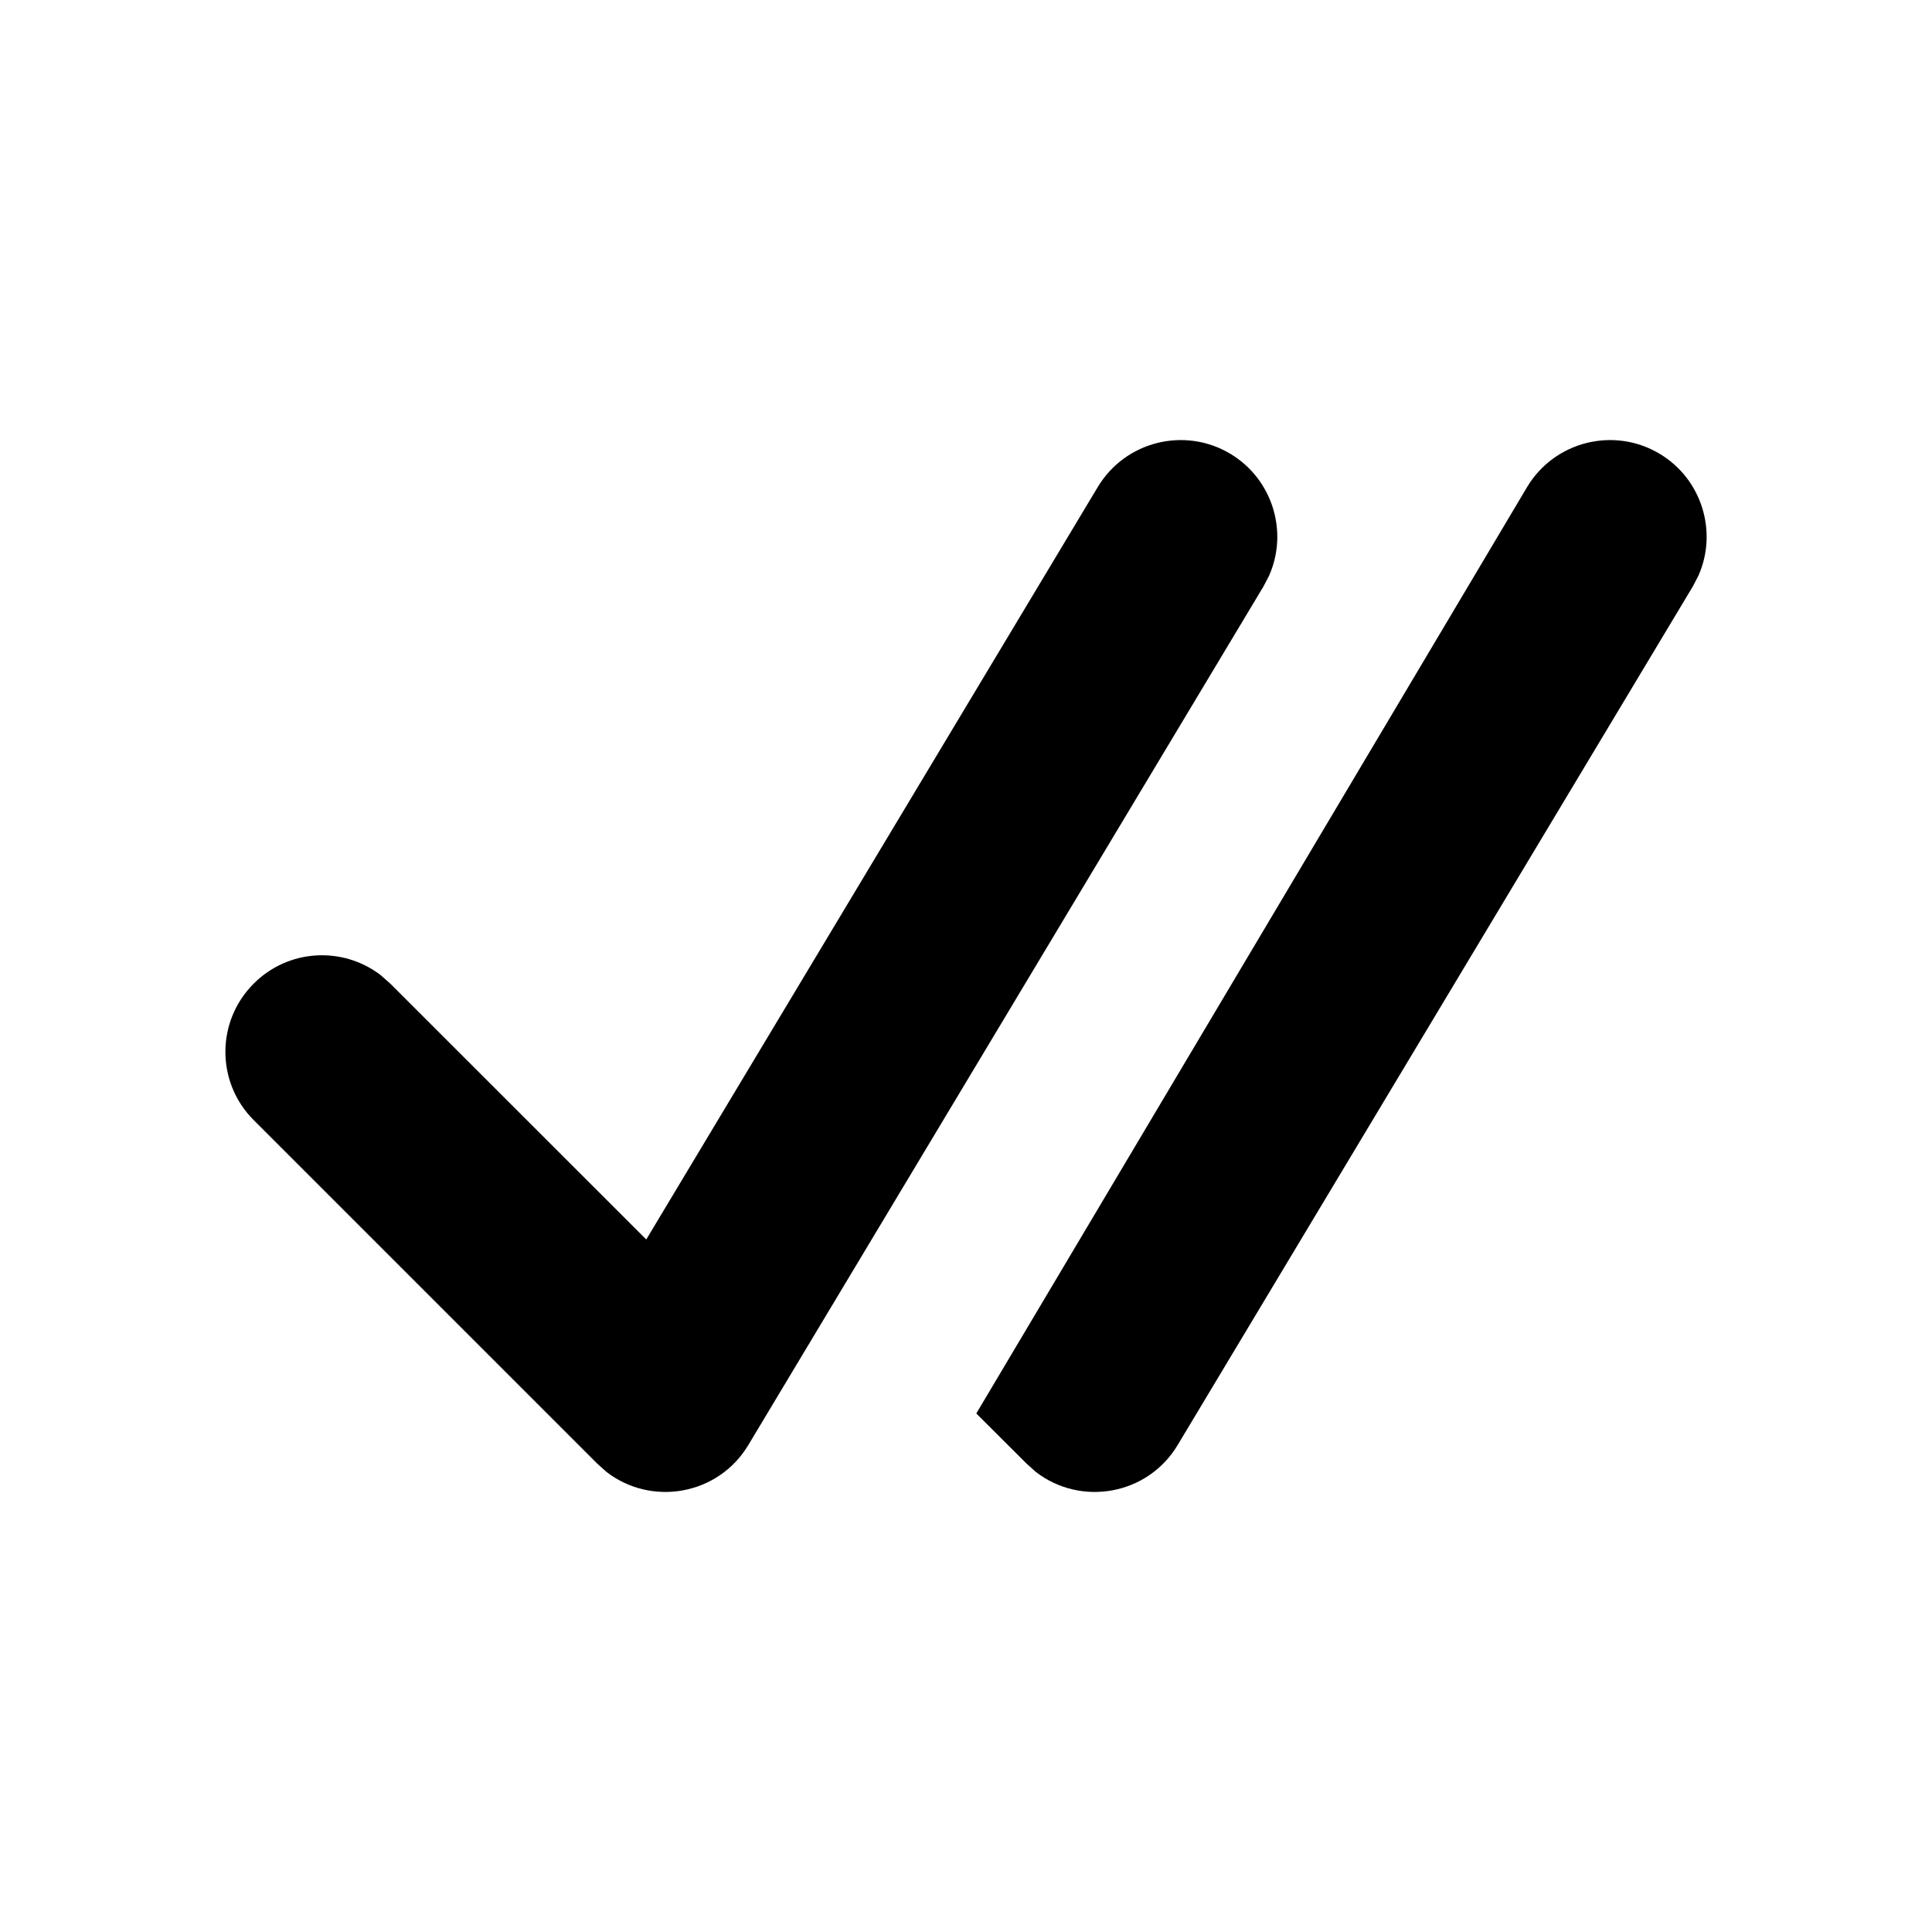 <?xml version="1.0" encoding="UTF-8"?>
<svg width="18px" height="18px" viewBox="0 0 18 18" version="1.1" xmlns="http://www.w3.org/2000/svg" xmlns:xlink="http://www.w3.org/1999/xlink">
    <title>Glyphs/18/Message Delivered</title>
    <g id="Icons" stroke="none" stroke-width="1" fill="none" fill-rule="evenodd">
        <g id="Glyphs/18/Message-Delivered" fill="#000000">
            <path d="M14.228,4.537 C14.484,4.111 15.037,3.973 15.463,4.228 C15.856,4.464 16.005,4.954 15.824,5.363 L15.772,5.463 L10.972,13.463 C10.691,13.932 10.068,14.037 9.65,13.713 L9.564,13.636 L9.096,13.169 L14.228,4.537 Z M10.228,4.537 C10.484,4.111 11.037,3.973 11.463,4.228 C11.856,4.464 12.005,4.954 11.824,5.363 L11.772,5.463 L6.972,13.463 C6.691,13.932 6.068,14.037 5.65,13.713 L5.564,13.636 L2.364,10.436 C2.012,10.085 2.012,9.515 2.364,9.164 C2.686,8.841 3.191,8.815 3.544,9.083 L3.636,9.164 L6.021,11.548 L10.228,4.537 Z" id="Double-Check"></path>
        </g>
    </g>
</svg>
